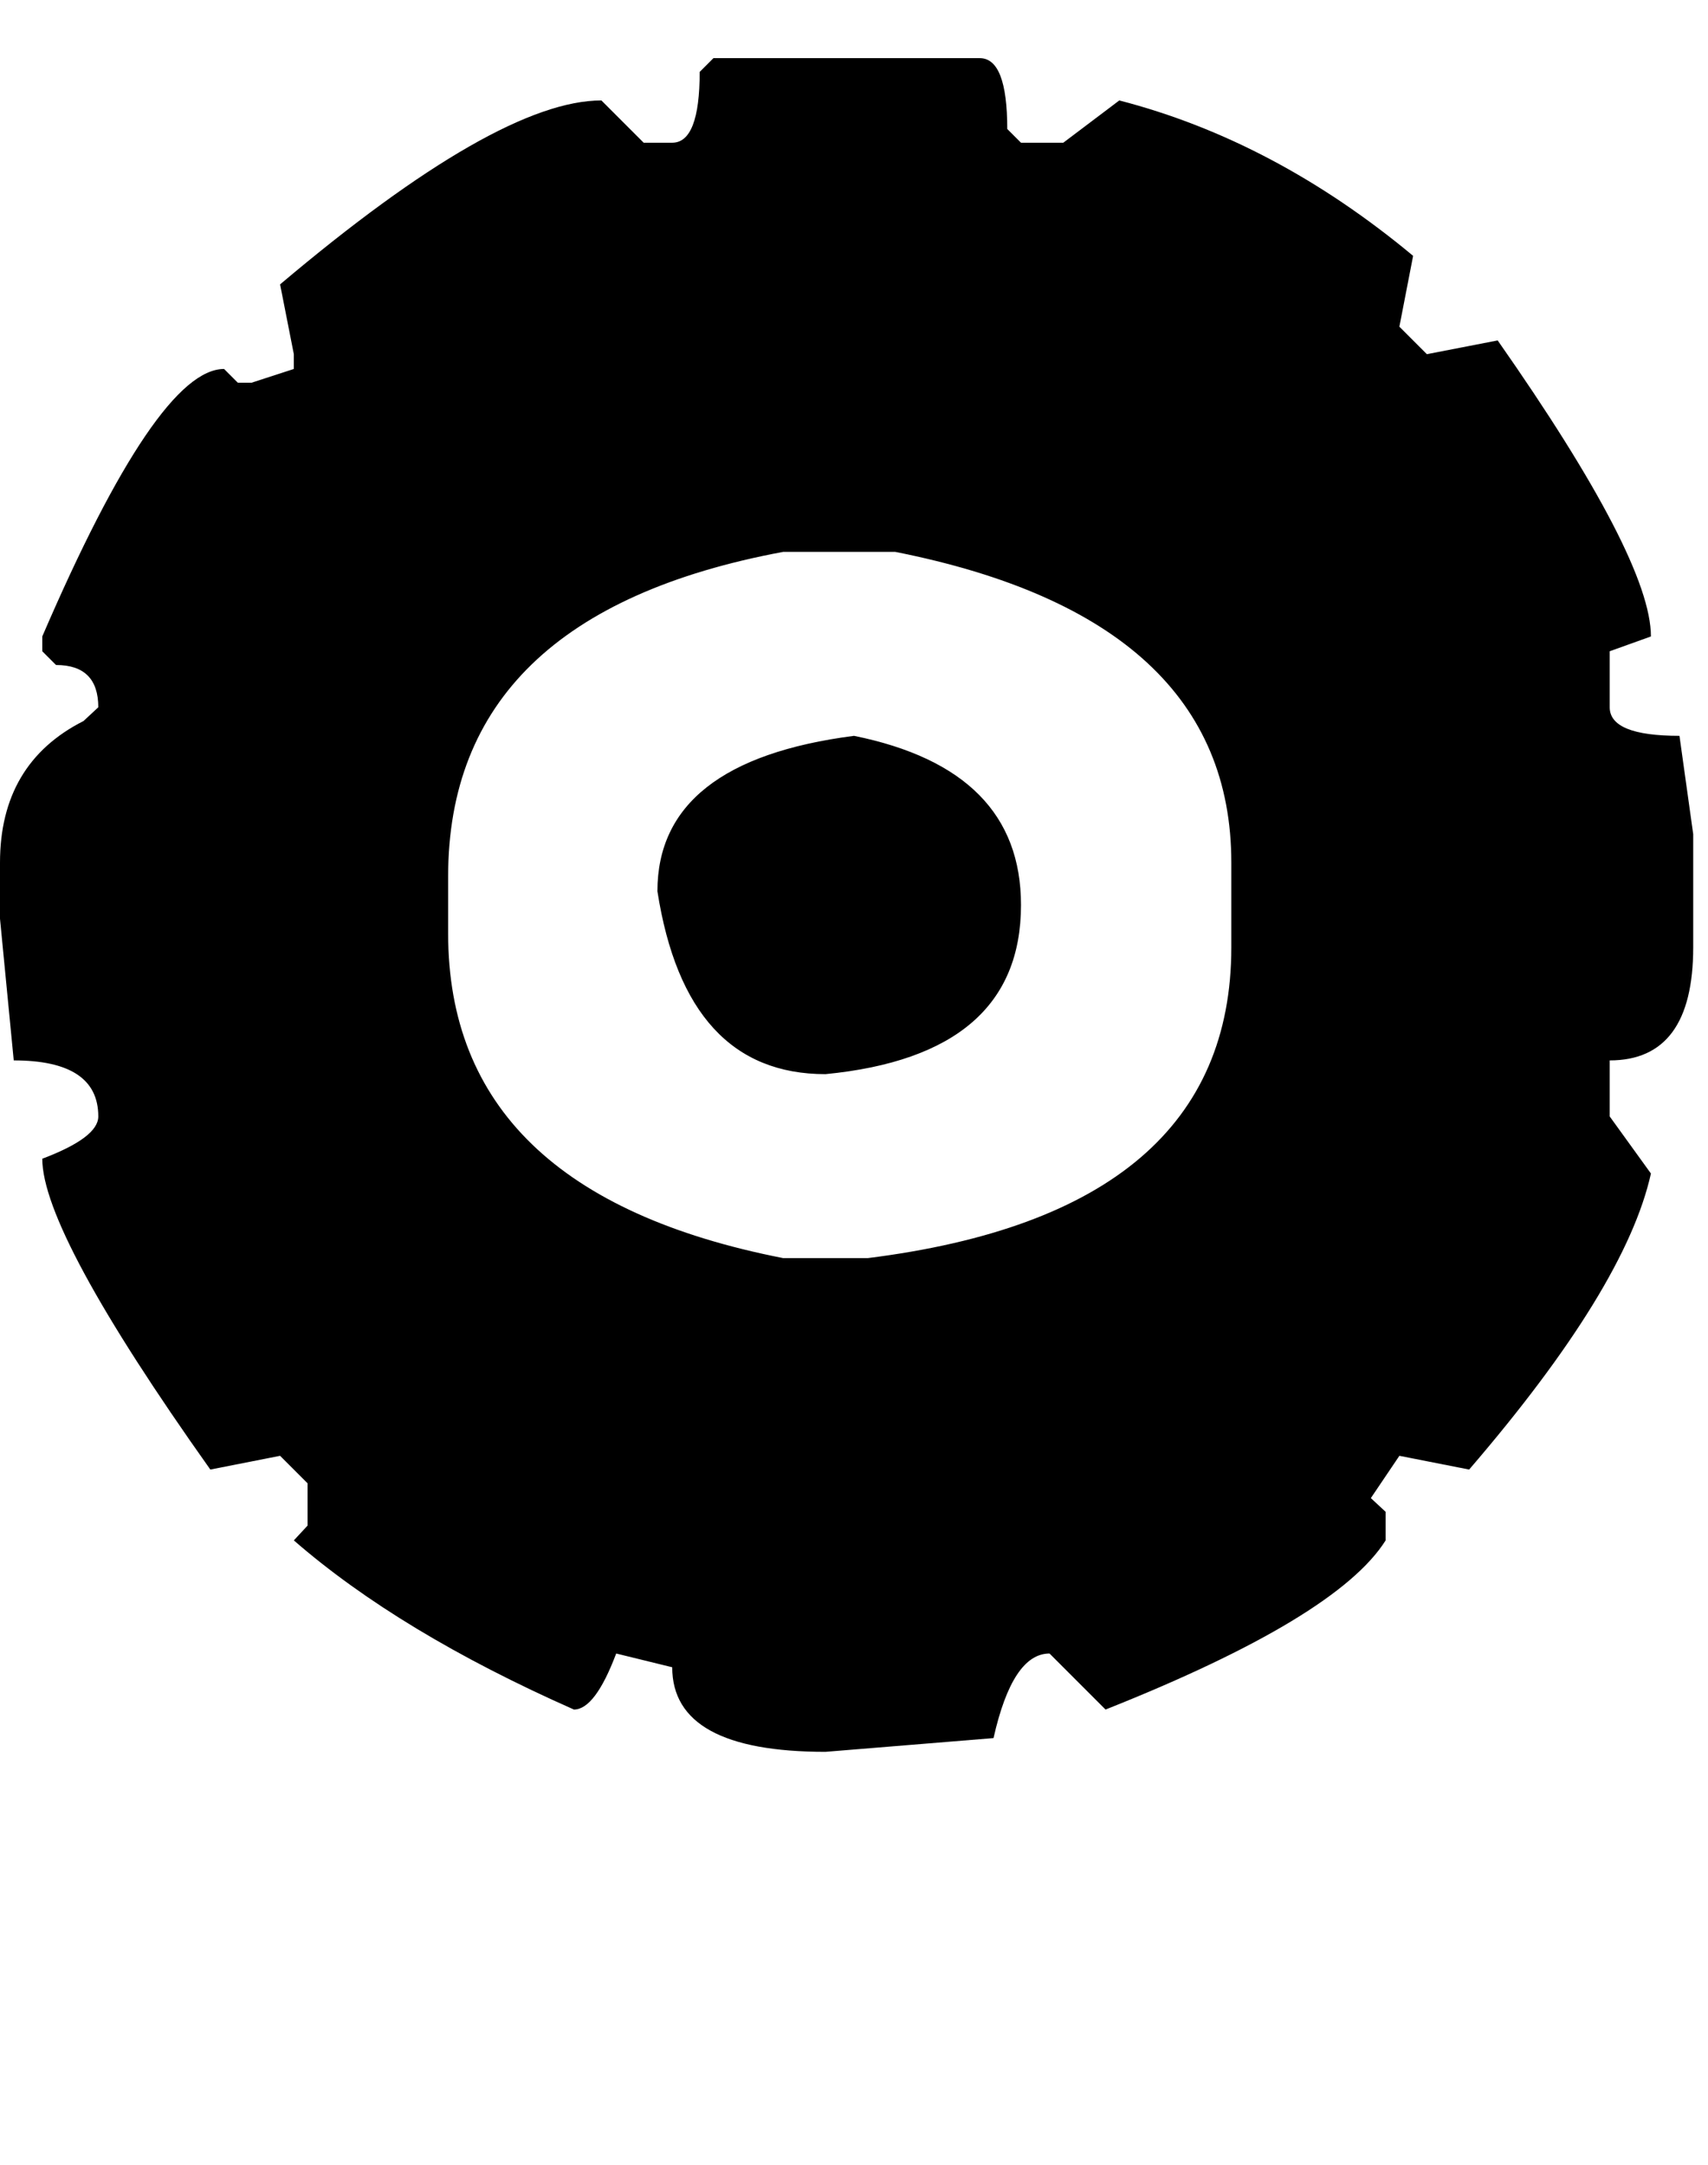 <svg xmlns="http://www.w3.org/2000/svg" viewBox="0 0 1616 2048"><path d="M927 55q26 0 26 67l13 13h40l53-40q147 38 278 147l-13 67 26 26 67-13q145 207 145 280l-39 14v53q0 27 66 27l13 93v107q0 107-79 107v53l39 54q-24 108-172 280l-66-13-27 40 14 13v27q-46 73-265 160l-53-53q-35 0-53 80l-159 13q-145 0-145-80l-53-13q-20 53-40 53-165-73-265-160l13-14v-40l-26-26-66 13Q40 1166 40 1096q53-20 53-40 0-53-80-53L0 869v-53q0-94 79-134l14-13q0-40-40-40l-13-13v-14q109-253 172-253l13 13h13l40-13v-14l-13-66Q471 95 569 95l40 40h27q26 0 26-67l13-13h252zM424 829v54q0 245 317 307h80q344-43 344-294v-80q0-231-318-294H741q-317 59-317 307zm384-133q158 32 158 160 0 142-185 160-132 0-159-173 0-123 186-147z"/></svg>